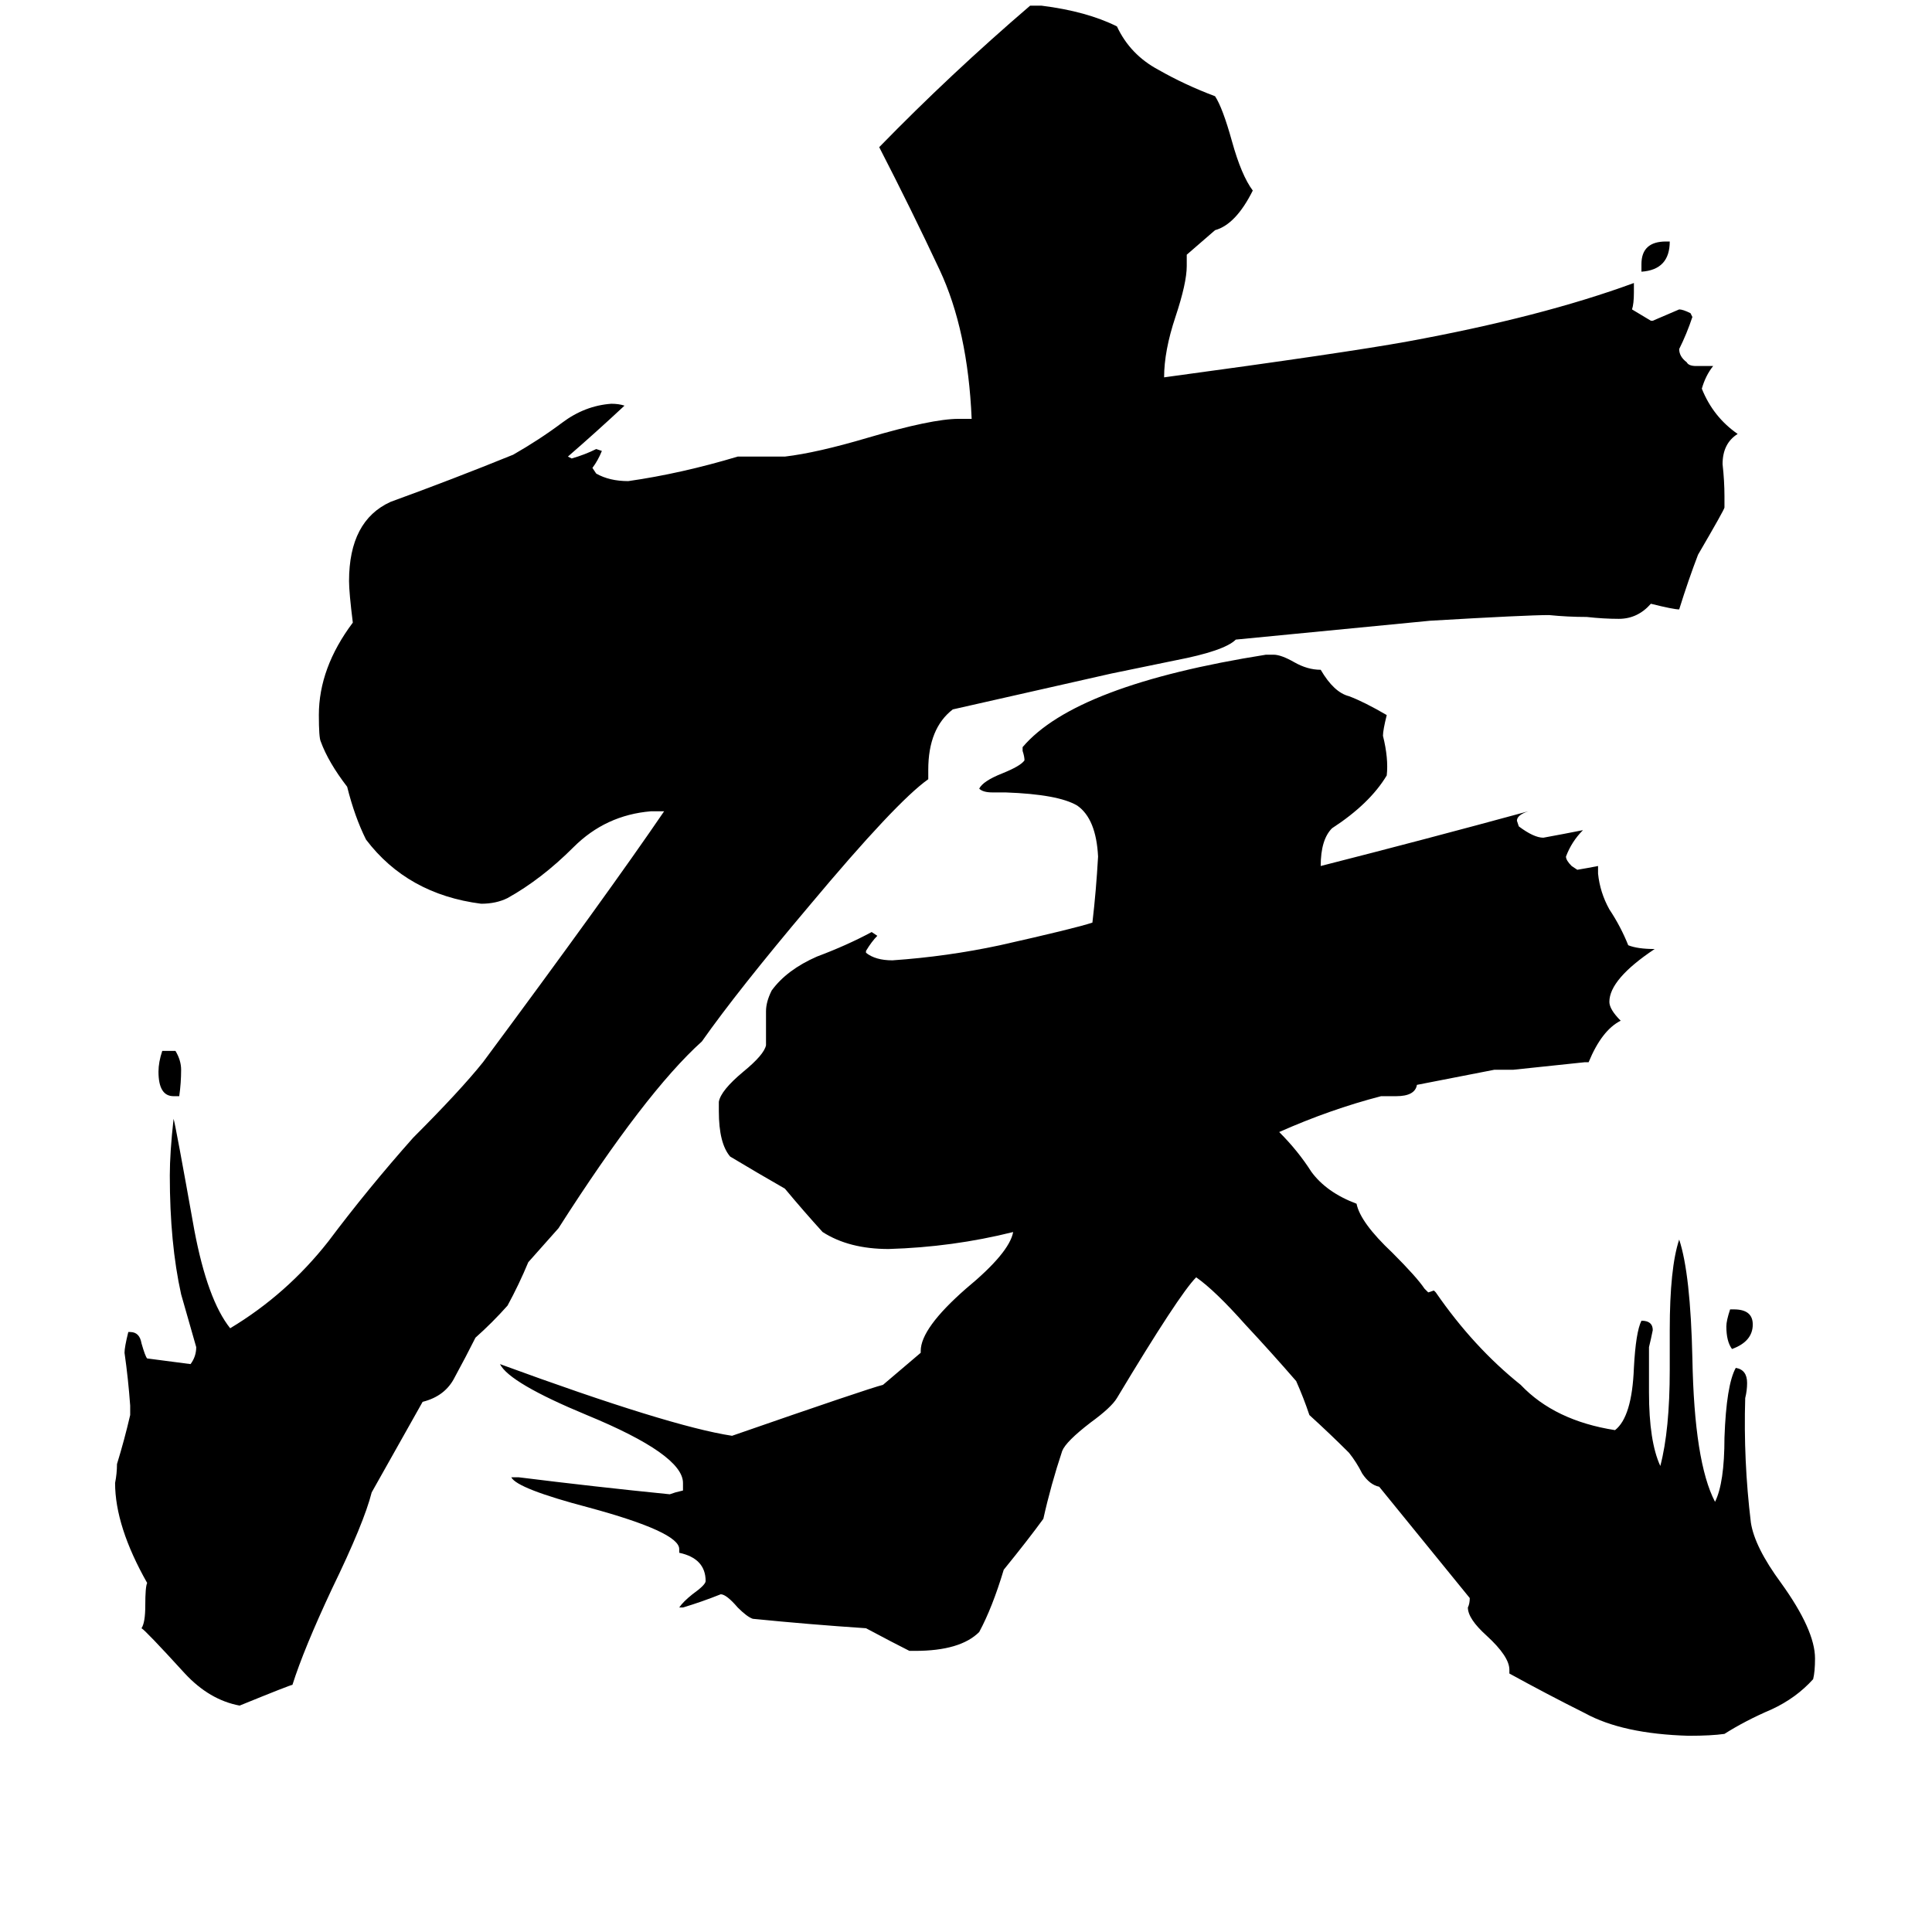 <svg xmlns="http://www.w3.org/2000/svg" viewBox="0 -800 1024 1024">
	<path fill="#000000" d="M96 -233Q96 -226 95 -219H92Q84 -219 84 -232Q84 -237 86 -243H93Q96 -238 96 -233ZM731 -12Q726 -13 722 -19Q719 -25 715 -30Q705 -40 694 -50Q691 -59 687 -68Q674 -83 660 -98Q644 -116 634 -123Q625 -114 592 -59Q589 -54 578 -46Q565 -36 563 -31Q557 -13 553 5Q545 16 532 32Q526 52 519 65Q509 75 485 75H482Q474 71 459 63Q429 61 399 58Q396 57 391 52Q385 45 382 45Q372 49 362 52H360Q362 49 367 45Q374 40 374 38Q374 26 360 23V21Q360 12 312 -1Q274 -11 271 -17H275Q315 -12 355 -8L358 -9L362 -10V-14Q362 -29 311 -50Q270 -67 265 -77Q355 -44 388 -39Q460 -64 468 -66L488 -83V-84Q488 -96 512 -117Q535 -136 537 -147Q505 -139 471 -138Q450 -138 436 -147Q426 -158 416 -170Q402 -178 387 -187Q381 -194 381 -211V-216Q382 -222 394 -232Q405 -241 406 -246V-264Q406 -269 409 -275Q417 -286 433 -293Q449 -299 462 -306L465 -304Q462 -301 459 -296V-295Q464 -291 473 -291Q502 -293 530 -299Q570 -308 579 -311Q581 -328 582 -346Q581 -366 571 -373Q561 -379 533 -380H526Q521 -380 519 -382Q521 -386 531 -390Q541 -394 543 -397Q543 -399 542 -402V-404Q570 -437 671 -453H675Q679 -453 686 -449Q693 -445 700 -445Q707 -433 715 -431Q723 -428 735 -421Q733 -413 733 -410Q736 -398 735 -389Q726 -374 706 -361Q700 -355 700 -341Q755 -355 810 -370Q804 -368 804 -365L805 -362Q813 -356 818 -356Q829 -358 839 -360Q833 -354 830 -346Q830 -344 833 -341L836 -339Q842 -340 847 -341V-337Q848 -327 853 -318Q859 -309 863 -299Q868 -297 877 -297Q853 -281 853 -269Q853 -265 859 -259Q849 -254 842 -237H840Q821 -235 802 -233H792L751 -225Q750 -219 740 -219H732Q705 -212 678 -200Q688 -190 695 -179Q703 -168 719 -162Q721 -152 738 -136Q751 -123 755 -117L757 -115L760 -116L761 -115Q781 -86 806 -66Q824 -47 856 -42Q865 -49 866 -75Q867 -94 870 -100Q876 -100 876 -95Q875 -90 874 -86V-62Q874 -36 880 -23Q885 -42 885 -74V-95Q885 -128 890 -143Q896 -125 897 -80Q898 -25 909 -4Q914 -14 914 -38Q915 -66 920 -75Q926 -74 926 -67Q926 -63 925 -59Q924 -26 928 7Q930 20 944 39Q962 64 962 79Q962 86 961 90Q952 100 939 106Q925 112 914 119Q907 120 895 120Q860 119 840 108Q820 98 800 87V85Q800 78 788 67Q778 58 778 52Q779 50 779 47ZM655 -461Q649 -455 623 -450L589 -443L505 -424Q492 -414 492 -392V-387Q475 -375 429 -320Q391 -275 372 -248Q342 -221 296 -149Q288 -140 280 -131Q275 -119 269 -108Q261 -99 252 -91Q247 -81 241 -70Q236 -60 224 -57L197 -9Q193 7 176 42Q161 74 155 93Q154 93 127 104Q111 101 98 87Q77 64 75 63Q77 60 77 51Q77 41 78 39Q61 9 61 -14Q62 -19 62 -24Q66 -37 69 -50V-55Q68 -69 66 -83Q66 -86 68 -94H69Q74 -94 75 -88Q77 -81 78 -80L101 -77Q104 -81 104 -86Q100 -100 96 -114Q90 -141 90 -177Q90 -189 92 -207Q93 -204 103 -148Q110 -111 122 -96Q152 -114 174 -142Q195 -170 219 -197Q244 -222 256 -237Q322 -326 352 -370H345Q321 -368 304 -351Q287 -334 269 -324Q263 -321 255 -321Q216 -326 194 -355Q188 -367 184 -383Q174 -396 170 -407Q169 -409 169 -421Q169 -446 187 -470Q185 -486 185 -492Q185 -524 207 -534Q240 -546 272 -559Q286 -567 298 -576Q310 -585 324 -586Q328 -586 331 -585Q316 -571 301 -558L303 -557Q310 -559 316 -562L319 -561Q317 -556 314 -552L316 -549Q323 -545 333 -545Q361 -549 391 -558H416Q433 -560 460 -568Q494 -578 508 -578H515Q513 -625 498 -657Q483 -689 466 -722Q504 -761 546 -797H552Q576 -794 592 -786Q599 -771 614 -763Q628 -755 644 -749Q648 -743 653 -725Q658 -707 664 -699Q655 -681 644 -678L629 -665V-659Q629 -650 623 -632Q617 -614 617 -600Q713 -613 746 -619Q817 -632 866 -650V-645Q866 -639 865 -636Q870 -633 875 -630H876Q883 -633 890 -636Q892 -636 896 -634L897 -632Q894 -623 890 -615Q890 -611 894 -608Q895 -606 899 -606H908Q904 -601 902 -594Q908 -579 921 -570Q913 -565 913 -554Q914 -545 914 -537V-531Q914 -530 900 -506Q895 -493 890 -477Q887 -477 875 -480Q868 -472 858 -472Q850 -472 841 -473Q831 -473 821 -474Q809 -474 758 -471ZM929 -98Q929 -89 918 -85Q915 -89 915 -97Q915 -100 917 -106H919Q929 -106 929 -98ZM883 -672H885Q885 -657 870 -656V-660Q870 -672 883 -672Z"/>
</svg>